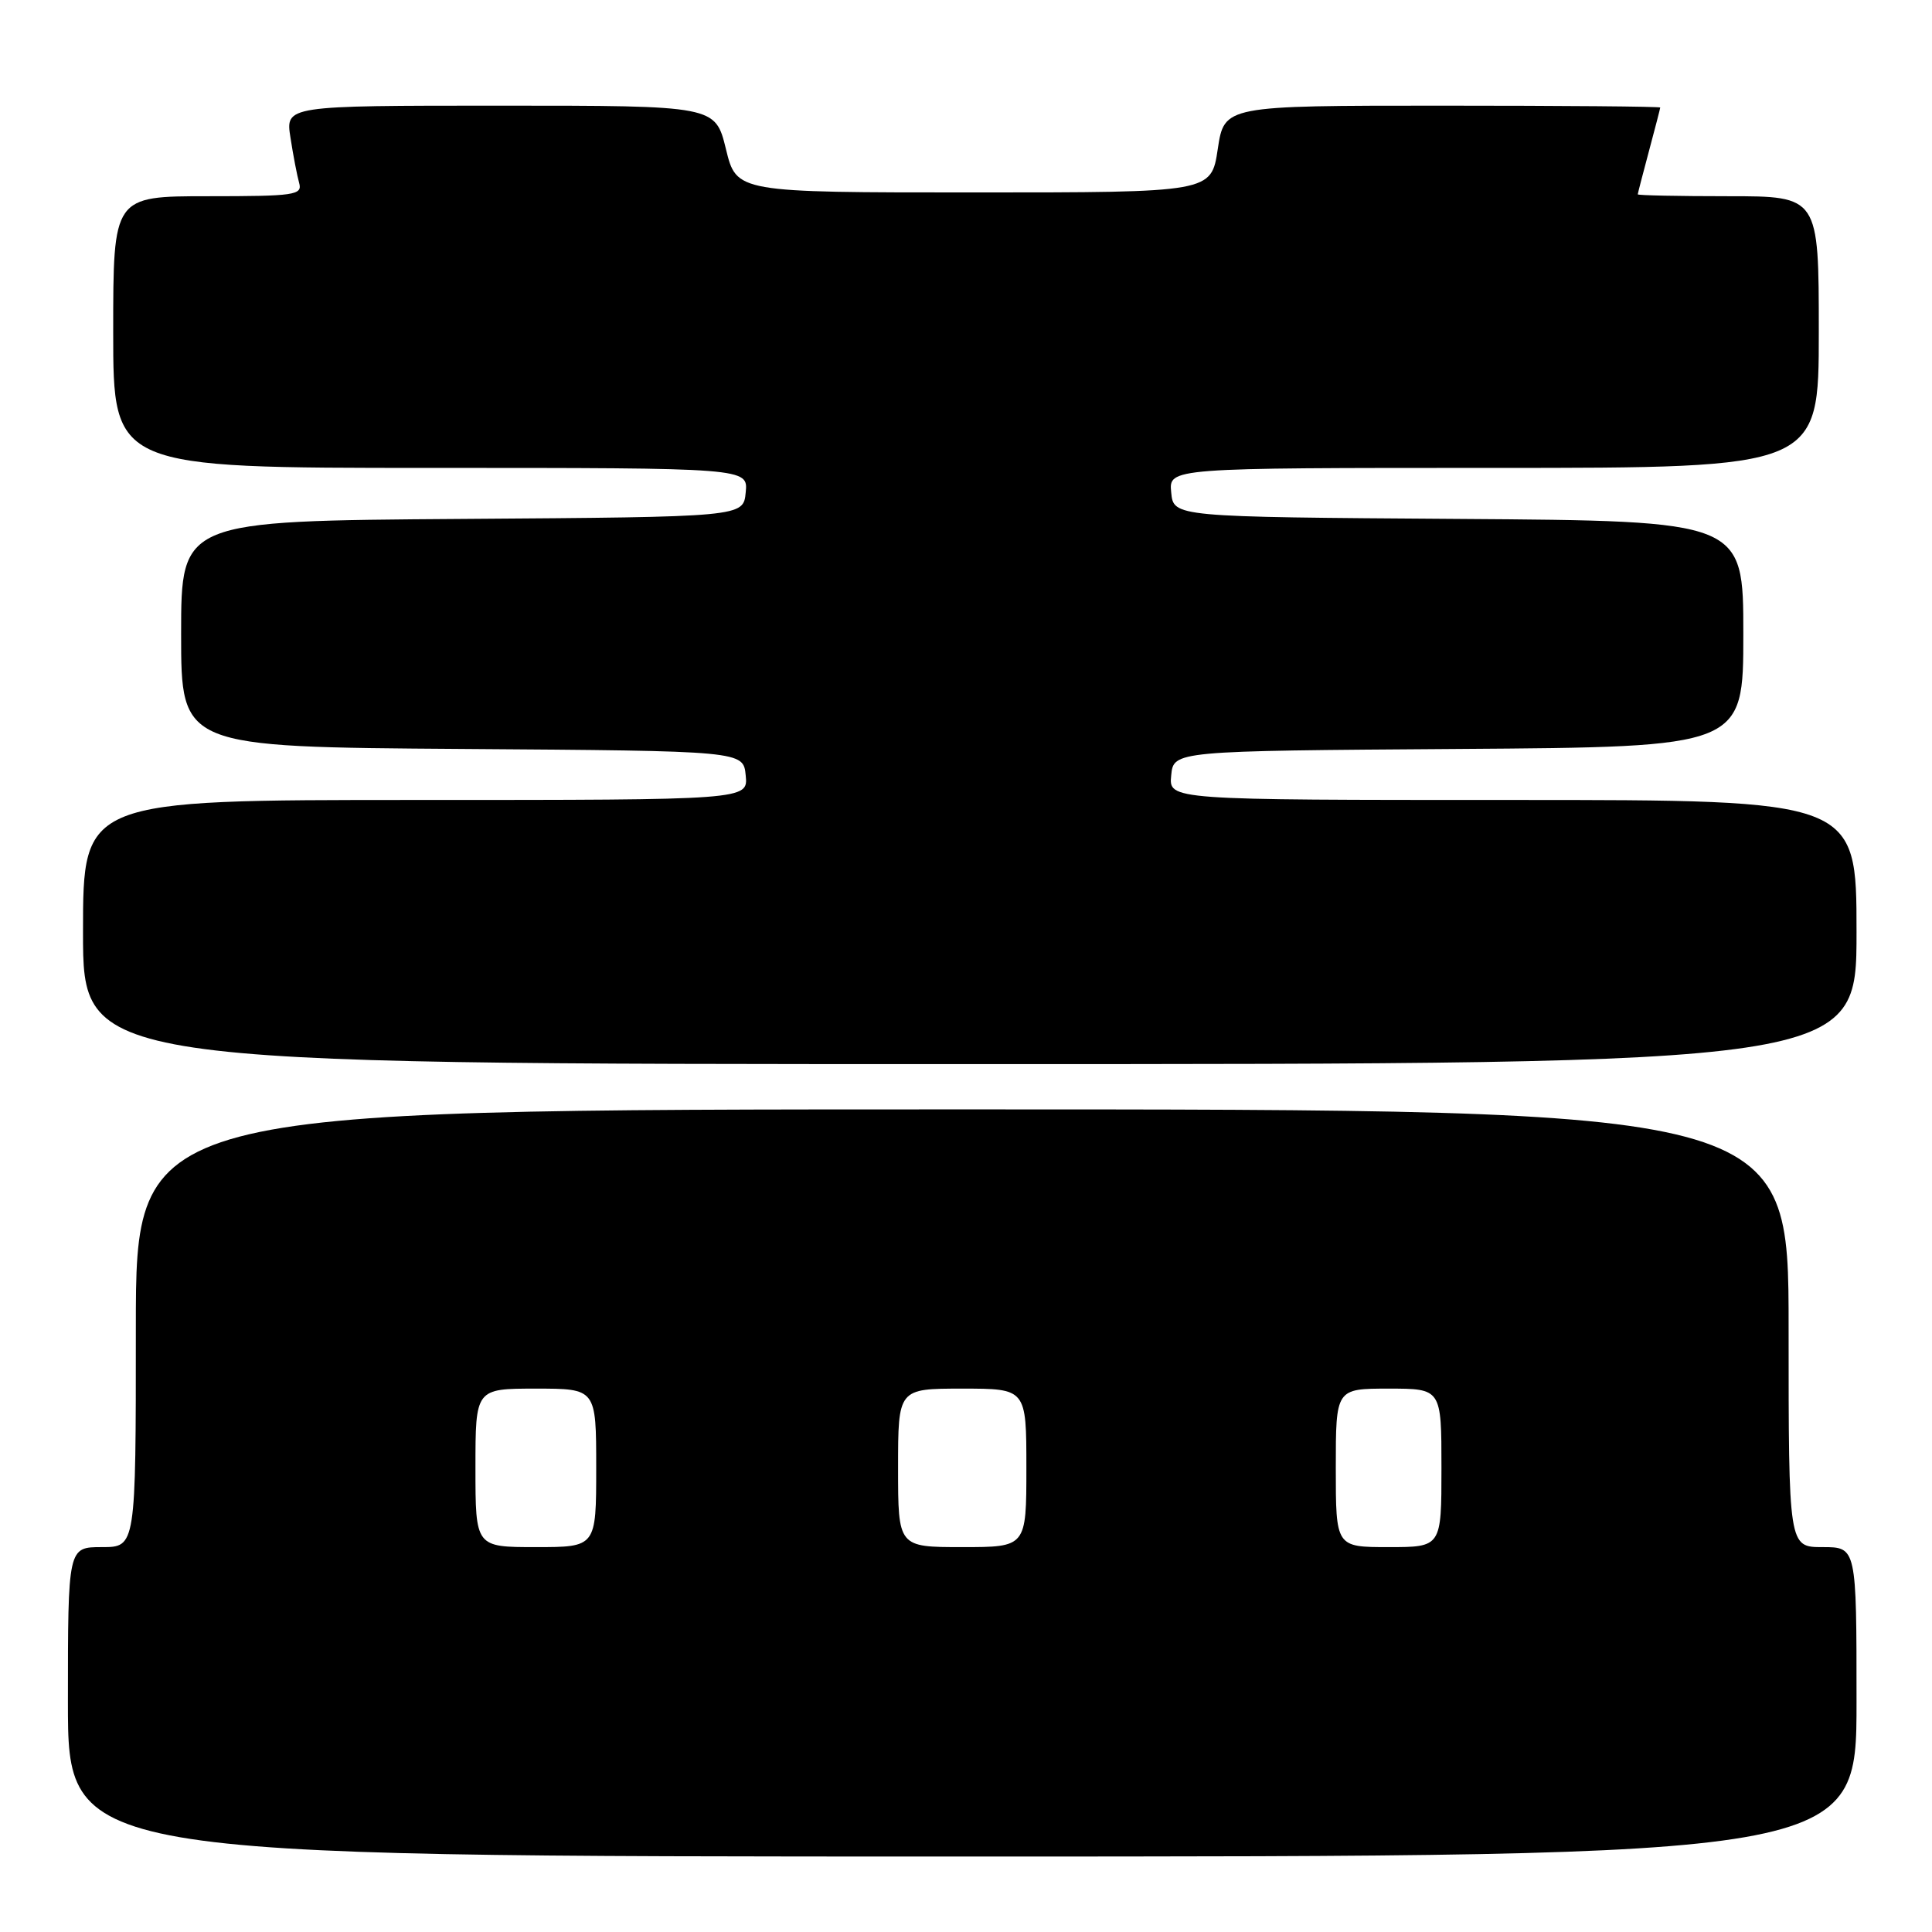 <?xml version="1.0" encoding="UTF-8" standalone="no"?>
<!DOCTYPE svg PUBLIC "-//W3C//DTD SVG 1.1//EN" "http://www.w3.org/Graphics/SVG/1.1/DTD/svg11.dtd" >
<svg xmlns="http://www.w3.org/2000/svg" xmlns:xlink="http://www.w3.org/1999/xlink" version="1.1" viewBox="0 0 256 256">
 <g >
 <path fill="currentColor"
d=" M 246.00 225.50 C 246.00 205.00 246.00 205.00 241.50 205.00 C 237.00 205.00 237.00 205.00 237.00 176.00 C 237.00 147.00 237.00 147.00 127.50 147.00 C 18.00 147.00 18.00 147.00 18.00 176.00 C 18.00 205.00 18.00 205.00 13.50 205.00 C 9.00 205.00 9.00 205.00 9.00 225.50 C 9.00 246.00 9.00 246.00 127.50 246.00 C 246.00 246.00 246.00 246.00 246.00 225.50 Z  M 246.00 123.50 C 246.00 106.00 246.00 106.00 200.44 106.00 C 154.87 106.00 154.87 106.00 155.19 102.75 C 155.50 99.50 155.50 99.50 193.25 99.24 C 231.00 98.98 231.00 98.98 231.00 84.00 C 231.00 69.02 231.00 69.02 193.25 68.76 C 155.50 68.50 155.50 68.50 155.19 65.25 C 154.87 62.00 154.87 62.00 197.94 62.00 C 241.00 62.00 241.00 62.00 241.00 44.00 C 241.00 26.00 241.00 26.00 229.00 26.00 C 222.40 26.00 217.01 25.89 217.01 25.75 C 217.02 25.61 217.69 23.02 218.50 20.00 C 219.31 16.98 219.98 14.39 219.99 14.25 C 219.99 14.11 207.00 14.00 191.11 14.00 C 162.23 14.00 162.23 14.00 161.36 19.75 C 160.50 25.50 160.50 25.50 129.05 25.50 C 97.59 25.50 97.59 25.50 96.19 19.75 C 94.78 14.00 94.78 14.00 66.30 14.00 C 37.82 14.00 37.82 14.00 38.49 18.25 C 38.85 20.59 39.37 23.29 39.64 24.25 C 40.09 25.85 39.06 26.00 27.57 26.00 C 15.00 26.00 15.00 26.00 15.00 44.00 C 15.00 62.00 15.00 62.00 57.06 62.00 C 99.13 62.00 99.13 62.00 98.81 65.25 C 98.50 68.50 98.50 68.50 61.25 68.76 C 24.00 69.02 24.00 69.02 24.00 84.00 C 24.00 98.98 24.00 98.98 61.25 99.24 C 98.50 99.50 98.50 99.50 98.81 102.75 C 99.13 106.00 99.13 106.00 55.06 106.00 C 11.00 106.00 11.00 106.00 11.00 123.50 C 11.00 141.00 11.00 141.00 128.50 141.00 C 246.00 141.00 246.00 141.00 246.00 123.50 Z  M 63.00 194.50 C 63.00 184.00 63.00 184.00 71.00 184.00 C 79.00 184.00 79.00 184.00 79.00 194.50 C 79.00 205.00 79.00 205.00 71.00 205.00 C 63.00 205.00 63.00 205.00 63.00 194.50 Z  M 119.00 194.50 C 119.00 184.00 119.00 184.00 127.50 184.00 C 136.00 184.00 136.00 184.00 136.00 194.50 C 136.00 205.00 136.00 205.00 127.50 205.00 C 119.00 205.00 119.00 205.00 119.00 194.50 Z  M 177.00 194.50 C 177.00 184.00 177.00 184.00 184.00 184.00 C 191.00 184.00 191.00 184.00 191.00 194.50 C 191.00 205.00 191.00 205.00 184.00 205.00 C 177.00 205.00 177.00 205.00 177.00 194.50 Z "/>
</g>
</svg>